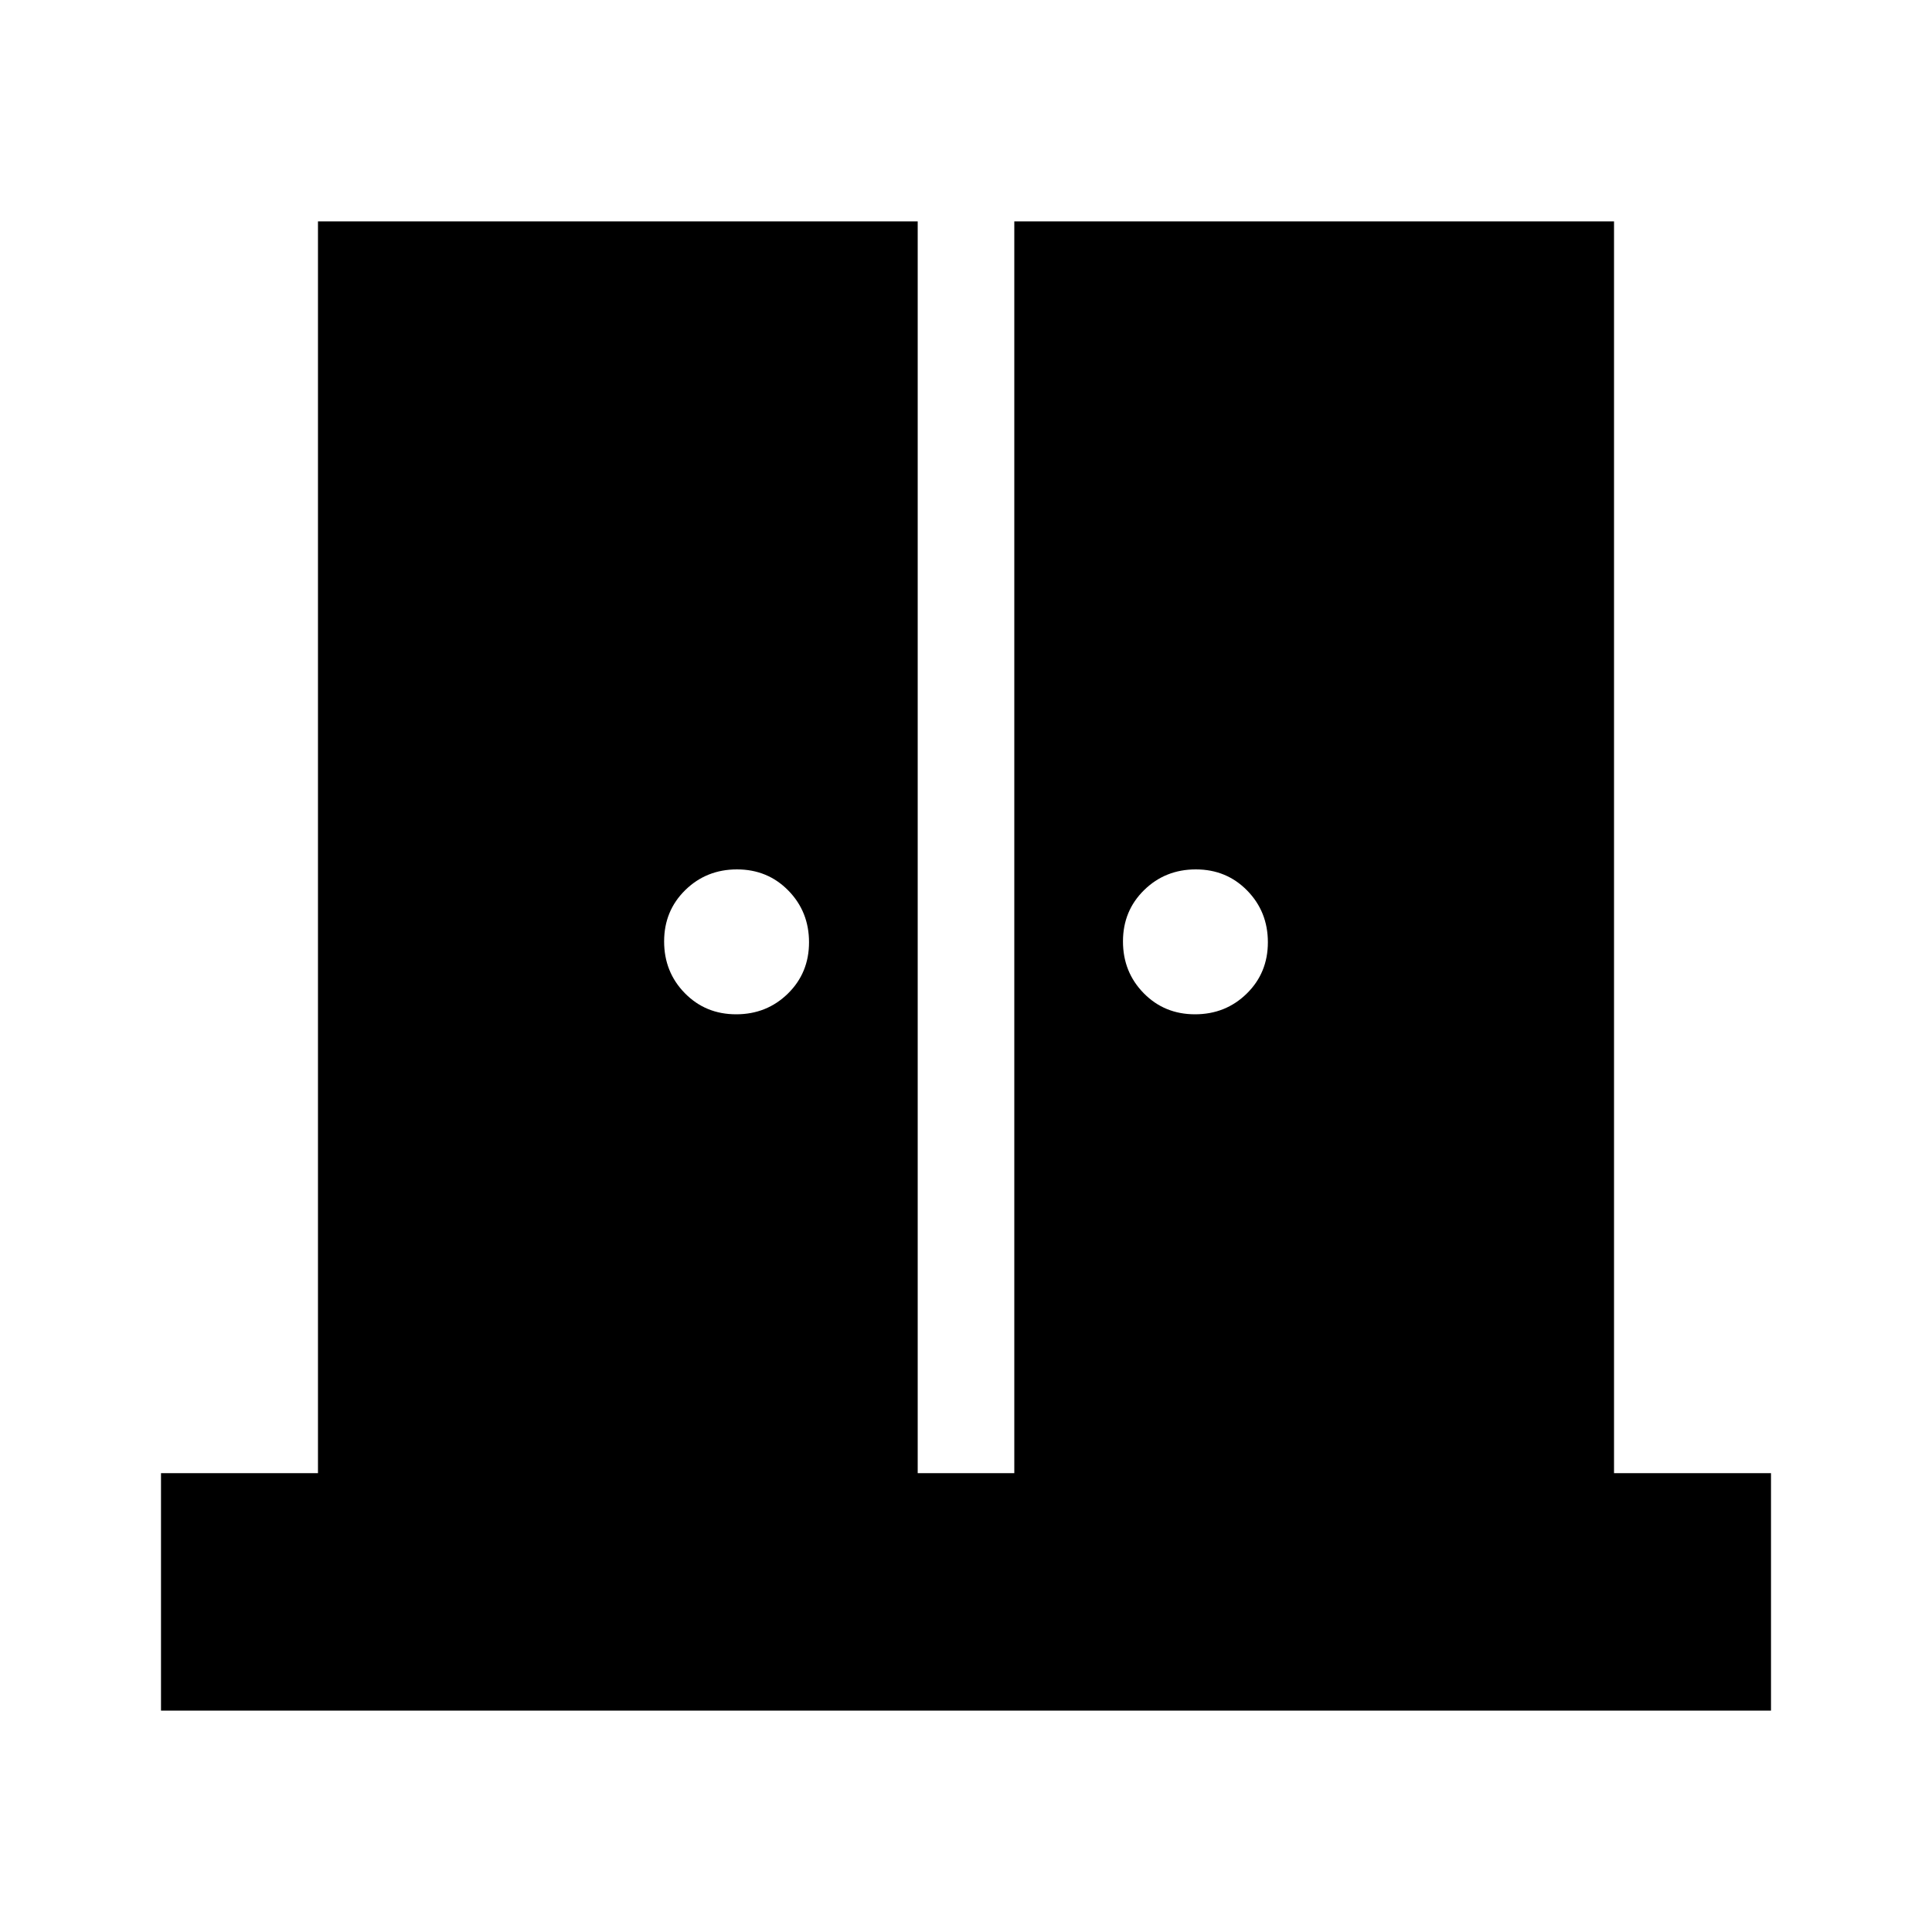 <svg xmlns="http://www.w3.org/2000/svg" height="20" viewBox="0 -960 960 960" width="20"><path d="M365.789-456Q381-456 391.5-466.289q10.5-10.29 10.5-25.5Q402-507 391.711-517.5q-10.29-10.5-25.5-10.5Q351-528 340.5-517.711q-10.5 10.29-10.5 25.5Q330-477 340.289-466.5q10.29 10.5 25.5 10.5Zm228 0Q609-456 619.5-466.289q10.5-10.29 10.5-25.5Q630-507 619.711-517.5q-10.29-10.5-25.5-10.5Q579-528 568.5-517.711q-10.5 10.29-10.5 25.5Q558-477 568.289-466.5q10.29 10.5 25.5 10.5ZM80-110v-118h78v-622h298v622h48v-622h298v622h78v118H80Z"/></svg>